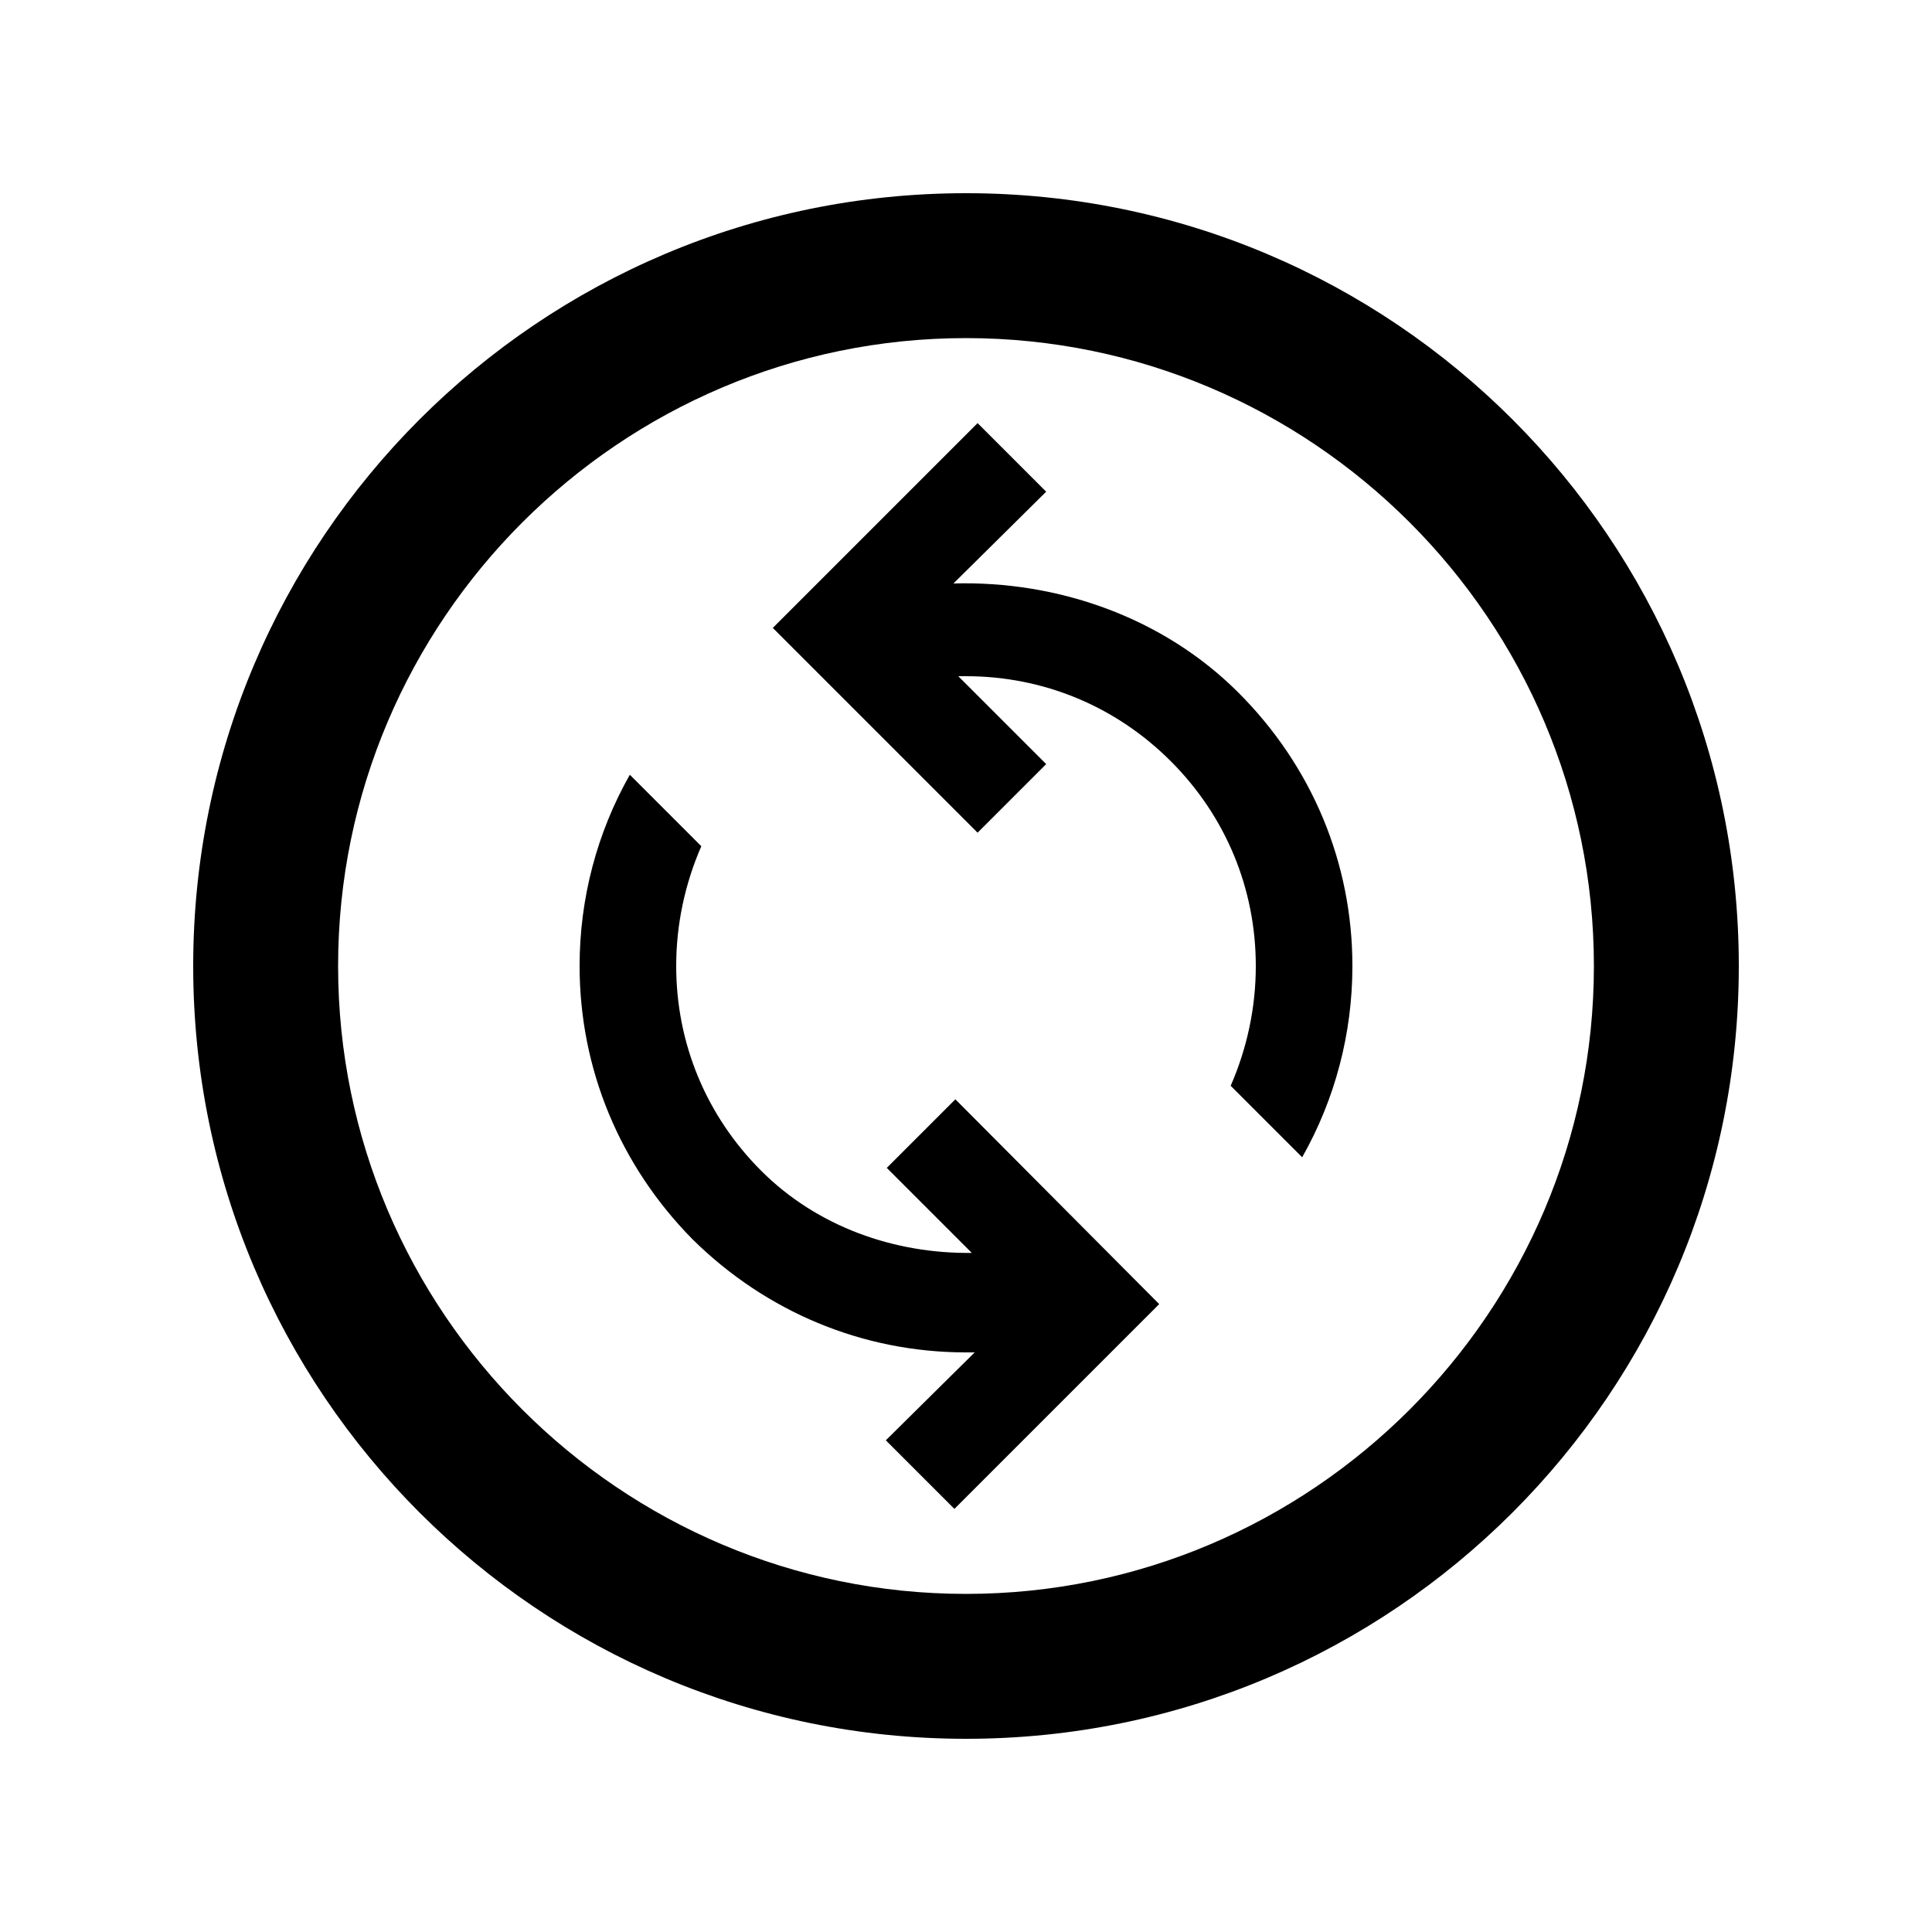 <svg xmlns="http://www.w3.org/2000/svg" enable-background="new 0 0 20 20" height="48px" viewBox="0 0 20 20" width="48px" fill="#000000"><rect fill="none" height="20" width="20"/><path d="M10,2c-4.42,0-8,3.58-8,8s3.58,8,8,8s8-3.58,8-8S14.42,2,10,2z M10,16.5c-3.58,0-6.5-2.92-6.5-6.5S6.42,3.5,10,3.5 s6.5,2.92,6.5,6.5S13.58,16.5,10,16.5z M12,13.5l-2.12,2.12l-0.71-0.71L10.09,14c-0.03,0-0.06,0-0.09,0c-1.07,0-2.07-0.42-2.83-1.17 C6.42,12.07,6,11.07,6,10c0-0.7,0.18-1.38,0.52-1.98l0.74,0.74C7.09,9.15,7,9.57,7,10c0,0.8,0.31,1.55,0.88,2.12 c0.58,0.58,1.38,0.86,2.18,0.85l-0.88-0.88l0.71-0.71L12,13.5z M14,10c0,0.7-0.18,1.38-0.52,1.98l-0.74-0.74 C12.91,10.85,13,10.43,13,10c0-0.8-0.31-1.55-0.88-2.12C11.55,7.31,10.8,7,10,7C9.97,7,9.94,7,9.92,7l0.91,0.91l-0.71,0.71L8,6.5 l2.12-2.12l0.71,0.71L9.87,6.04c1.08-0.03,2.17,0.35,2.95,1.13C13.58,7.93,14,8.93,14,10z"/></svg>